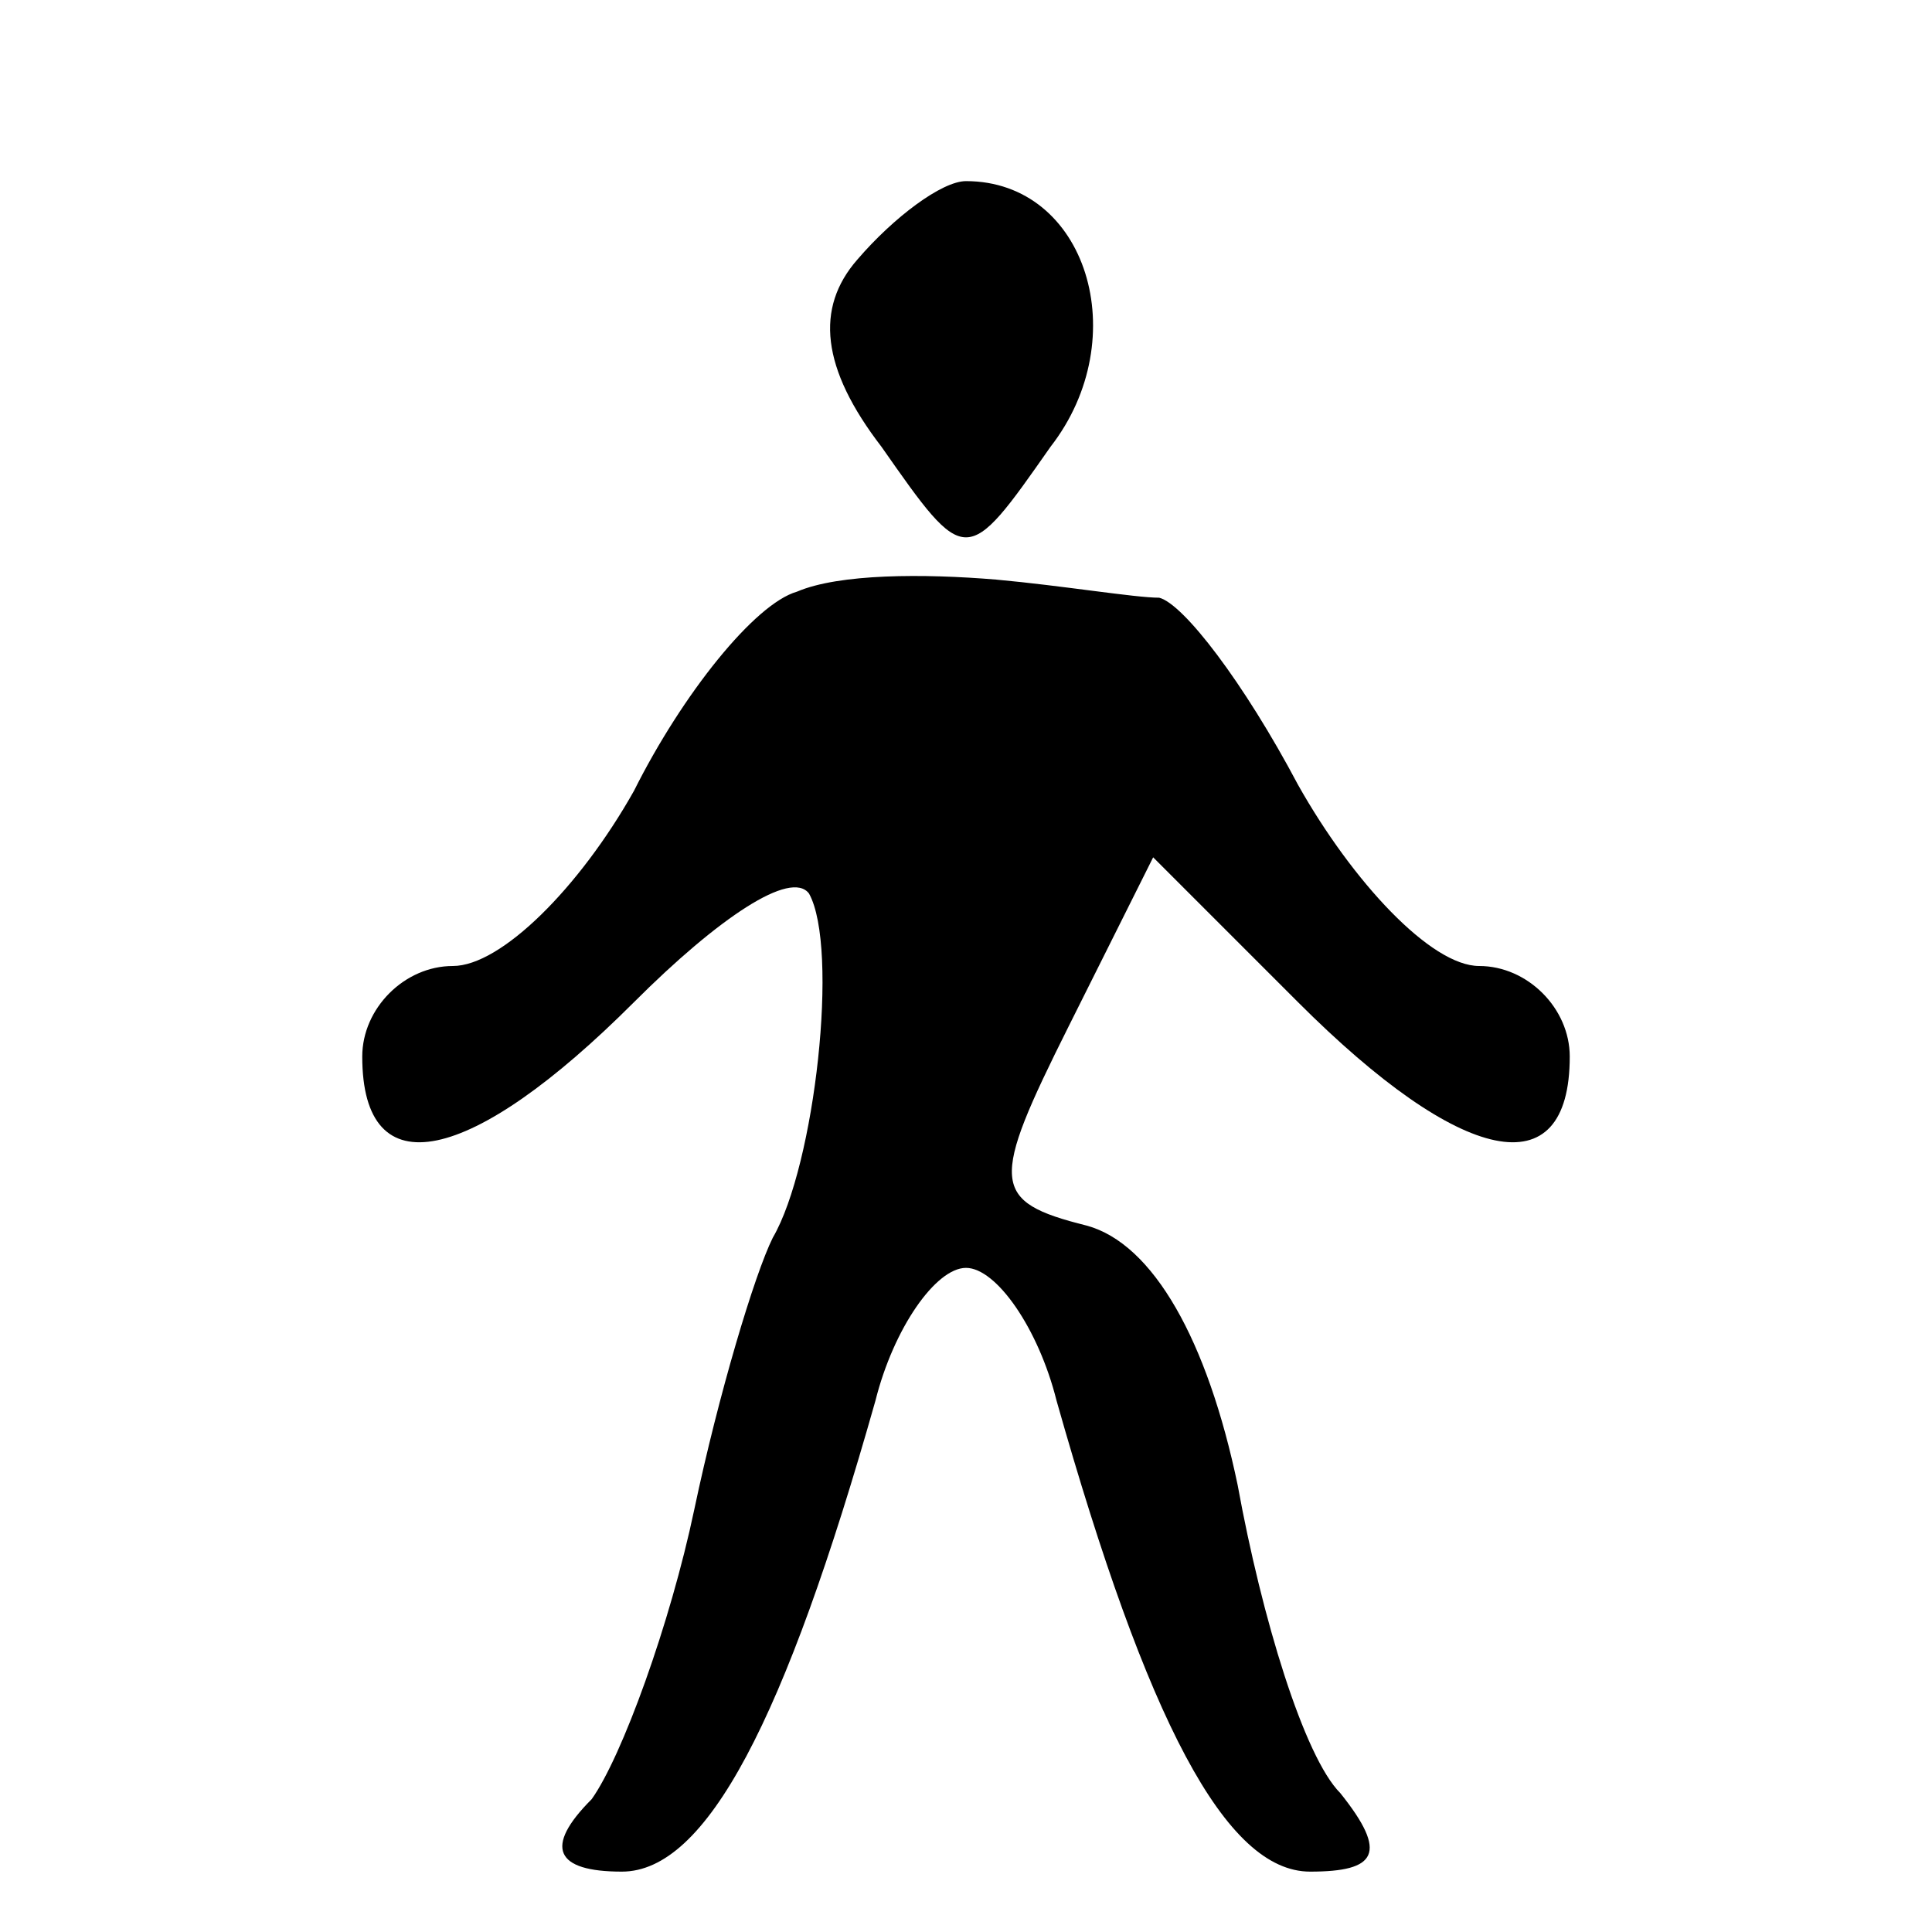 <?xml version="1.0" standalone="no"?>
<!DOCTYPE svg PUBLIC "-//W3C//DTD SVG 20010904//EN"
 "http://www.w3.org/TR/2001/REC-SVG-20010904/DTD/svg10.dtd">
<svg version="1.0" xmlns="http://www.w3.org/2000/svg"
 width="32pt" height="32pt" viewBox="0 0 32 32"
 preserveAspectRatio="xMidYMid meet">
<g transform="translate(0,32) scale(0.1,-0.1)"
fill="#000000" stroke="none">
<path fill="#000000" stroke="none" d="M142 277 c-7 -8 -6 -18 4 -31 14 -20
14 -20 28 0 14 18 6 44 -14 44 -4 0 -12 -6 -18 -13z"/>
<path fill="#000000" stroke="none" d="M132 222 c-7 -2 -19 -17 -27 -33 -9
-16 -22 -29 -30 -29 -8 0 -15 -7 -15 -15 0 -22 18 -18 45 9 14 14 26 22 29 18
5 -9 1 -45 -6 -57 -3 -6 -9 -26 -13 -45 -4 -19 -12 -41 -17 -48 -8 -8 -6 -12
5 -12 14 0 27 25 42 78 3 12 10 22 15 22 5 0 12 -10 15 -22 15 -53 28 -78 42
-78 11 0 13 3 5 13 -6 6 -13 29 -17 51 -5 24 -14 40 -25 43 -16 4 -16 7 -3 33
l14 28 24 -24 c27 -27 45 -31 45 -9 0 8 -7 15 -15 15 -8 0 -21 14 -30 30 -9
17 -19 30 -23 31 -4 0 -16 2 -27 3 -12 1 -26 1 -33 -2z"/>
</g>
</svg>
